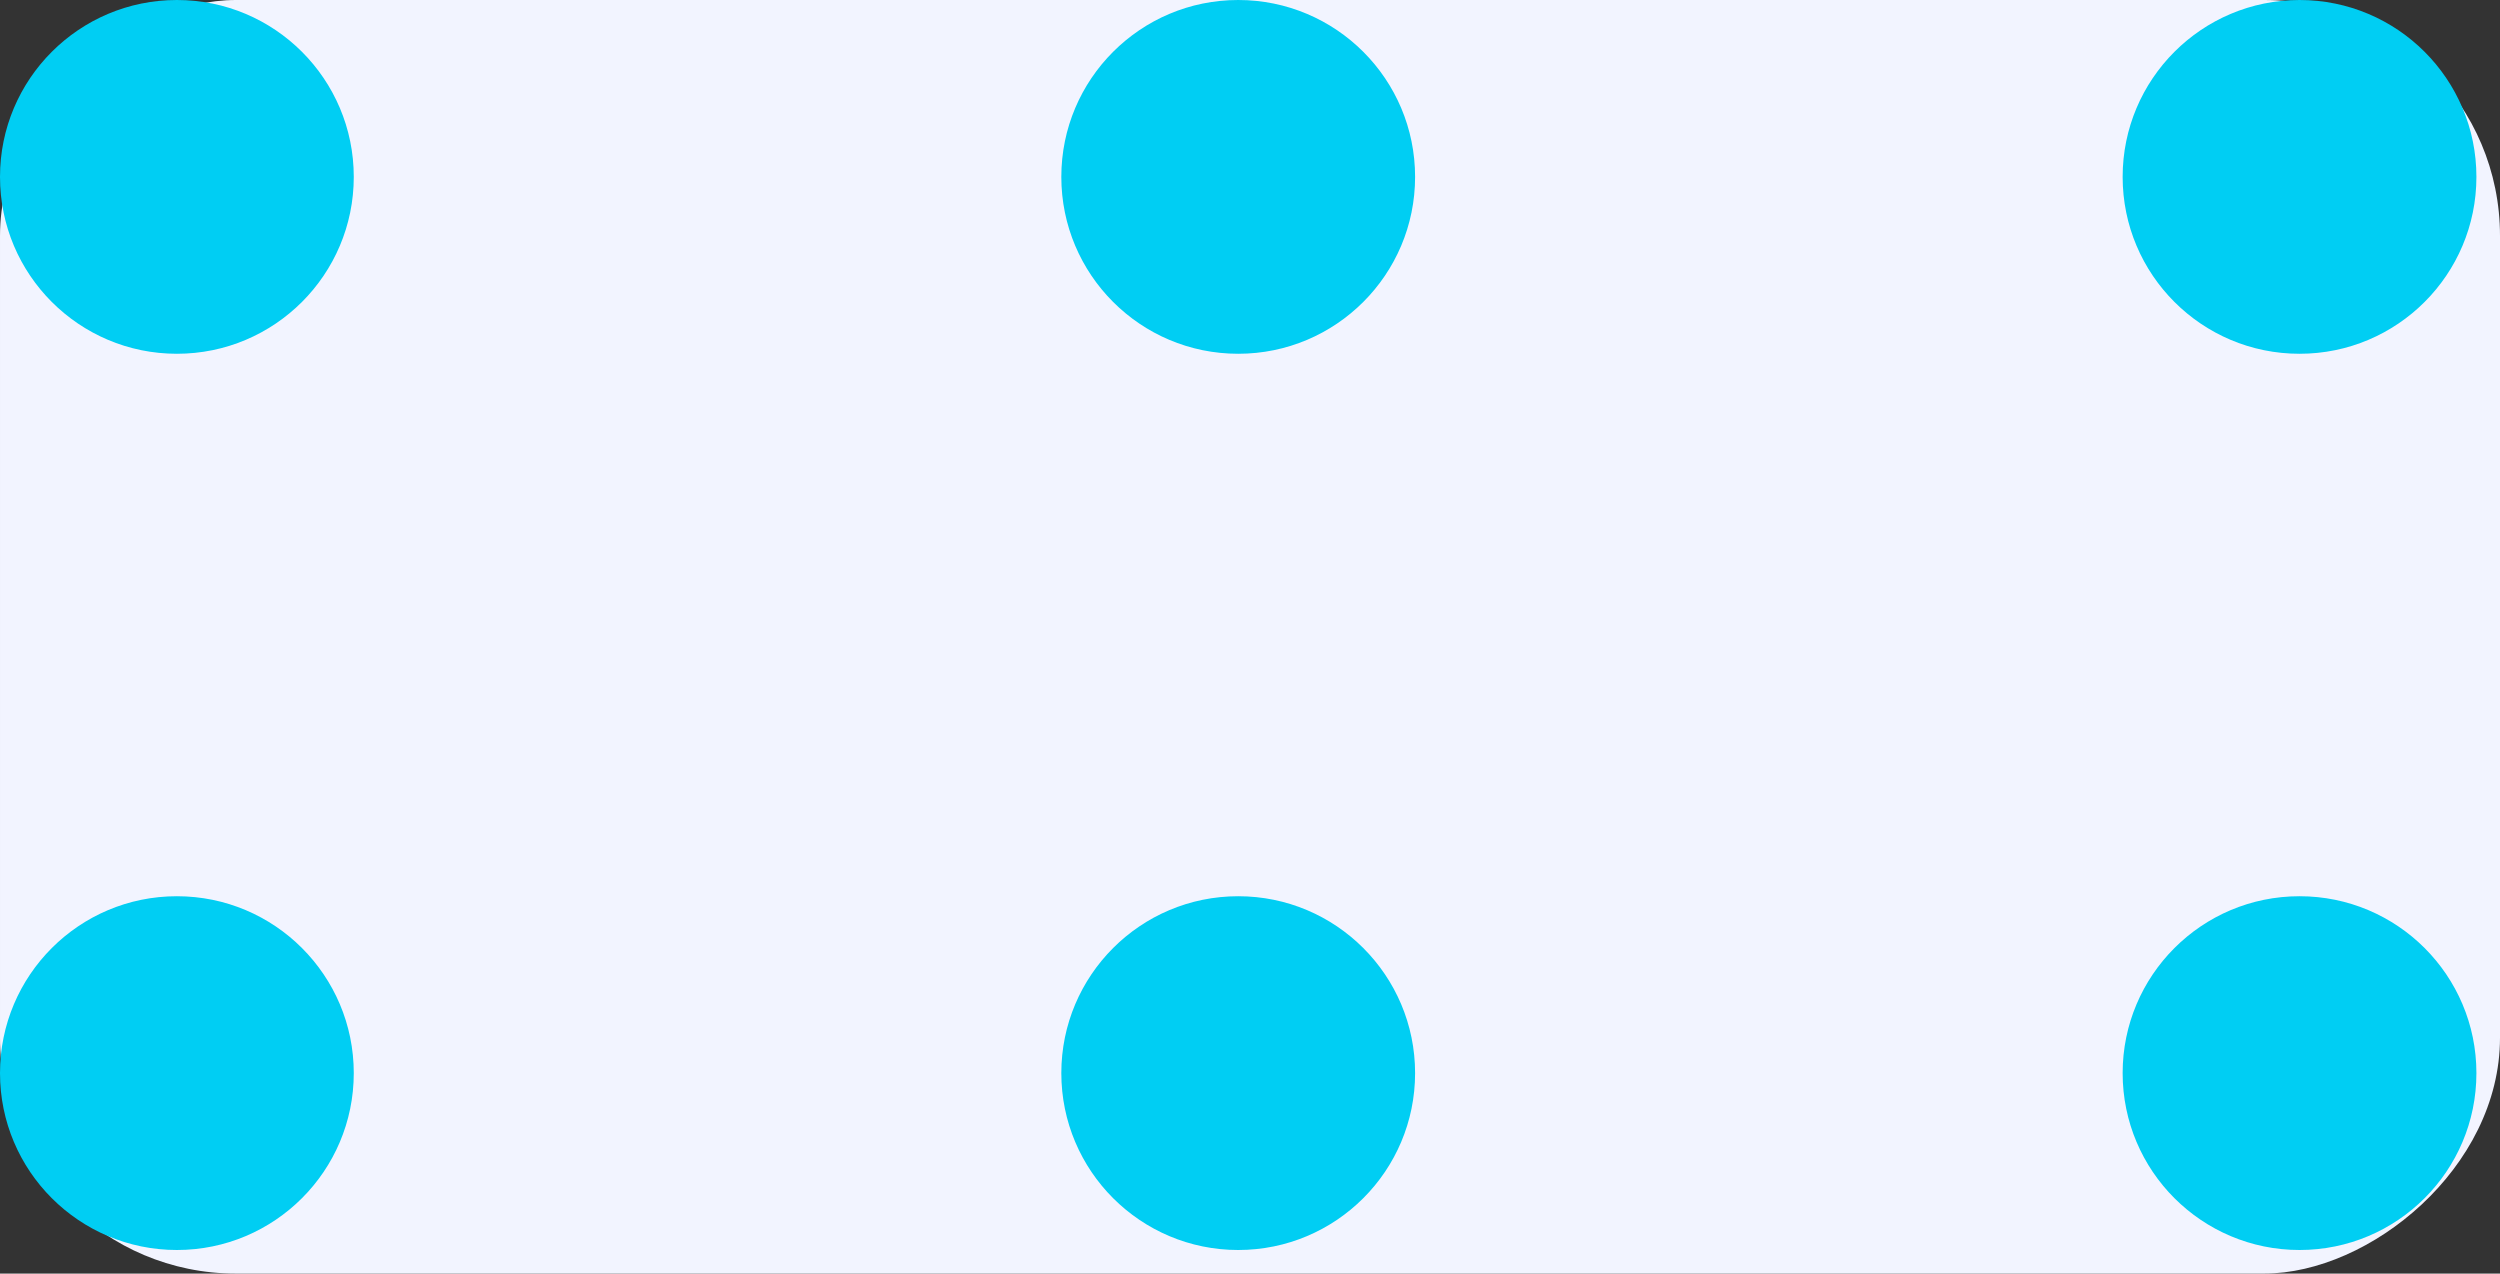 <svg width="53" height="27" viewBox="0 0 53 27" fill="none" xmlns="http://www.w3.org/2000/svg">
<rect x="0" y="0" width="53" height="27" fill="#333333" stroke="none"/>
<rect x="53" width="27" height="53" rx="5" transform="rotate(90 53 0)" fill="#F2F4FF"/>
<circle cx="48.75" cy="3.75" r="3.75" transform="rotate(90 48.75 3.75)" fill="#00CEF3"/>
<circle cx="48.75" cy="22.75" r="3.75" transform="rotate(90 48.75 22.75)" fill="#00CEF3"/>
<circle cx="26.25" cy="3.75" r="3.75" transform="rotate(90 26.25 3.75)" fill="#00CEF3"/>
<circle cx="26.25" cy="22.75" r="3.75" transform="rotate(90 26.25 22.75)" fill="#00CEF3"/>
<circle cx="3.75" cy="3.75" r="3.75" transform="rotate(90 3.75 3.75)" fill="#00CEF3"/>
<circle cx="3.75" cy="22.75" r="3.75" transform="rotate(90 3.75 22.75)" fill="#00CEF3"/>
</svg>
